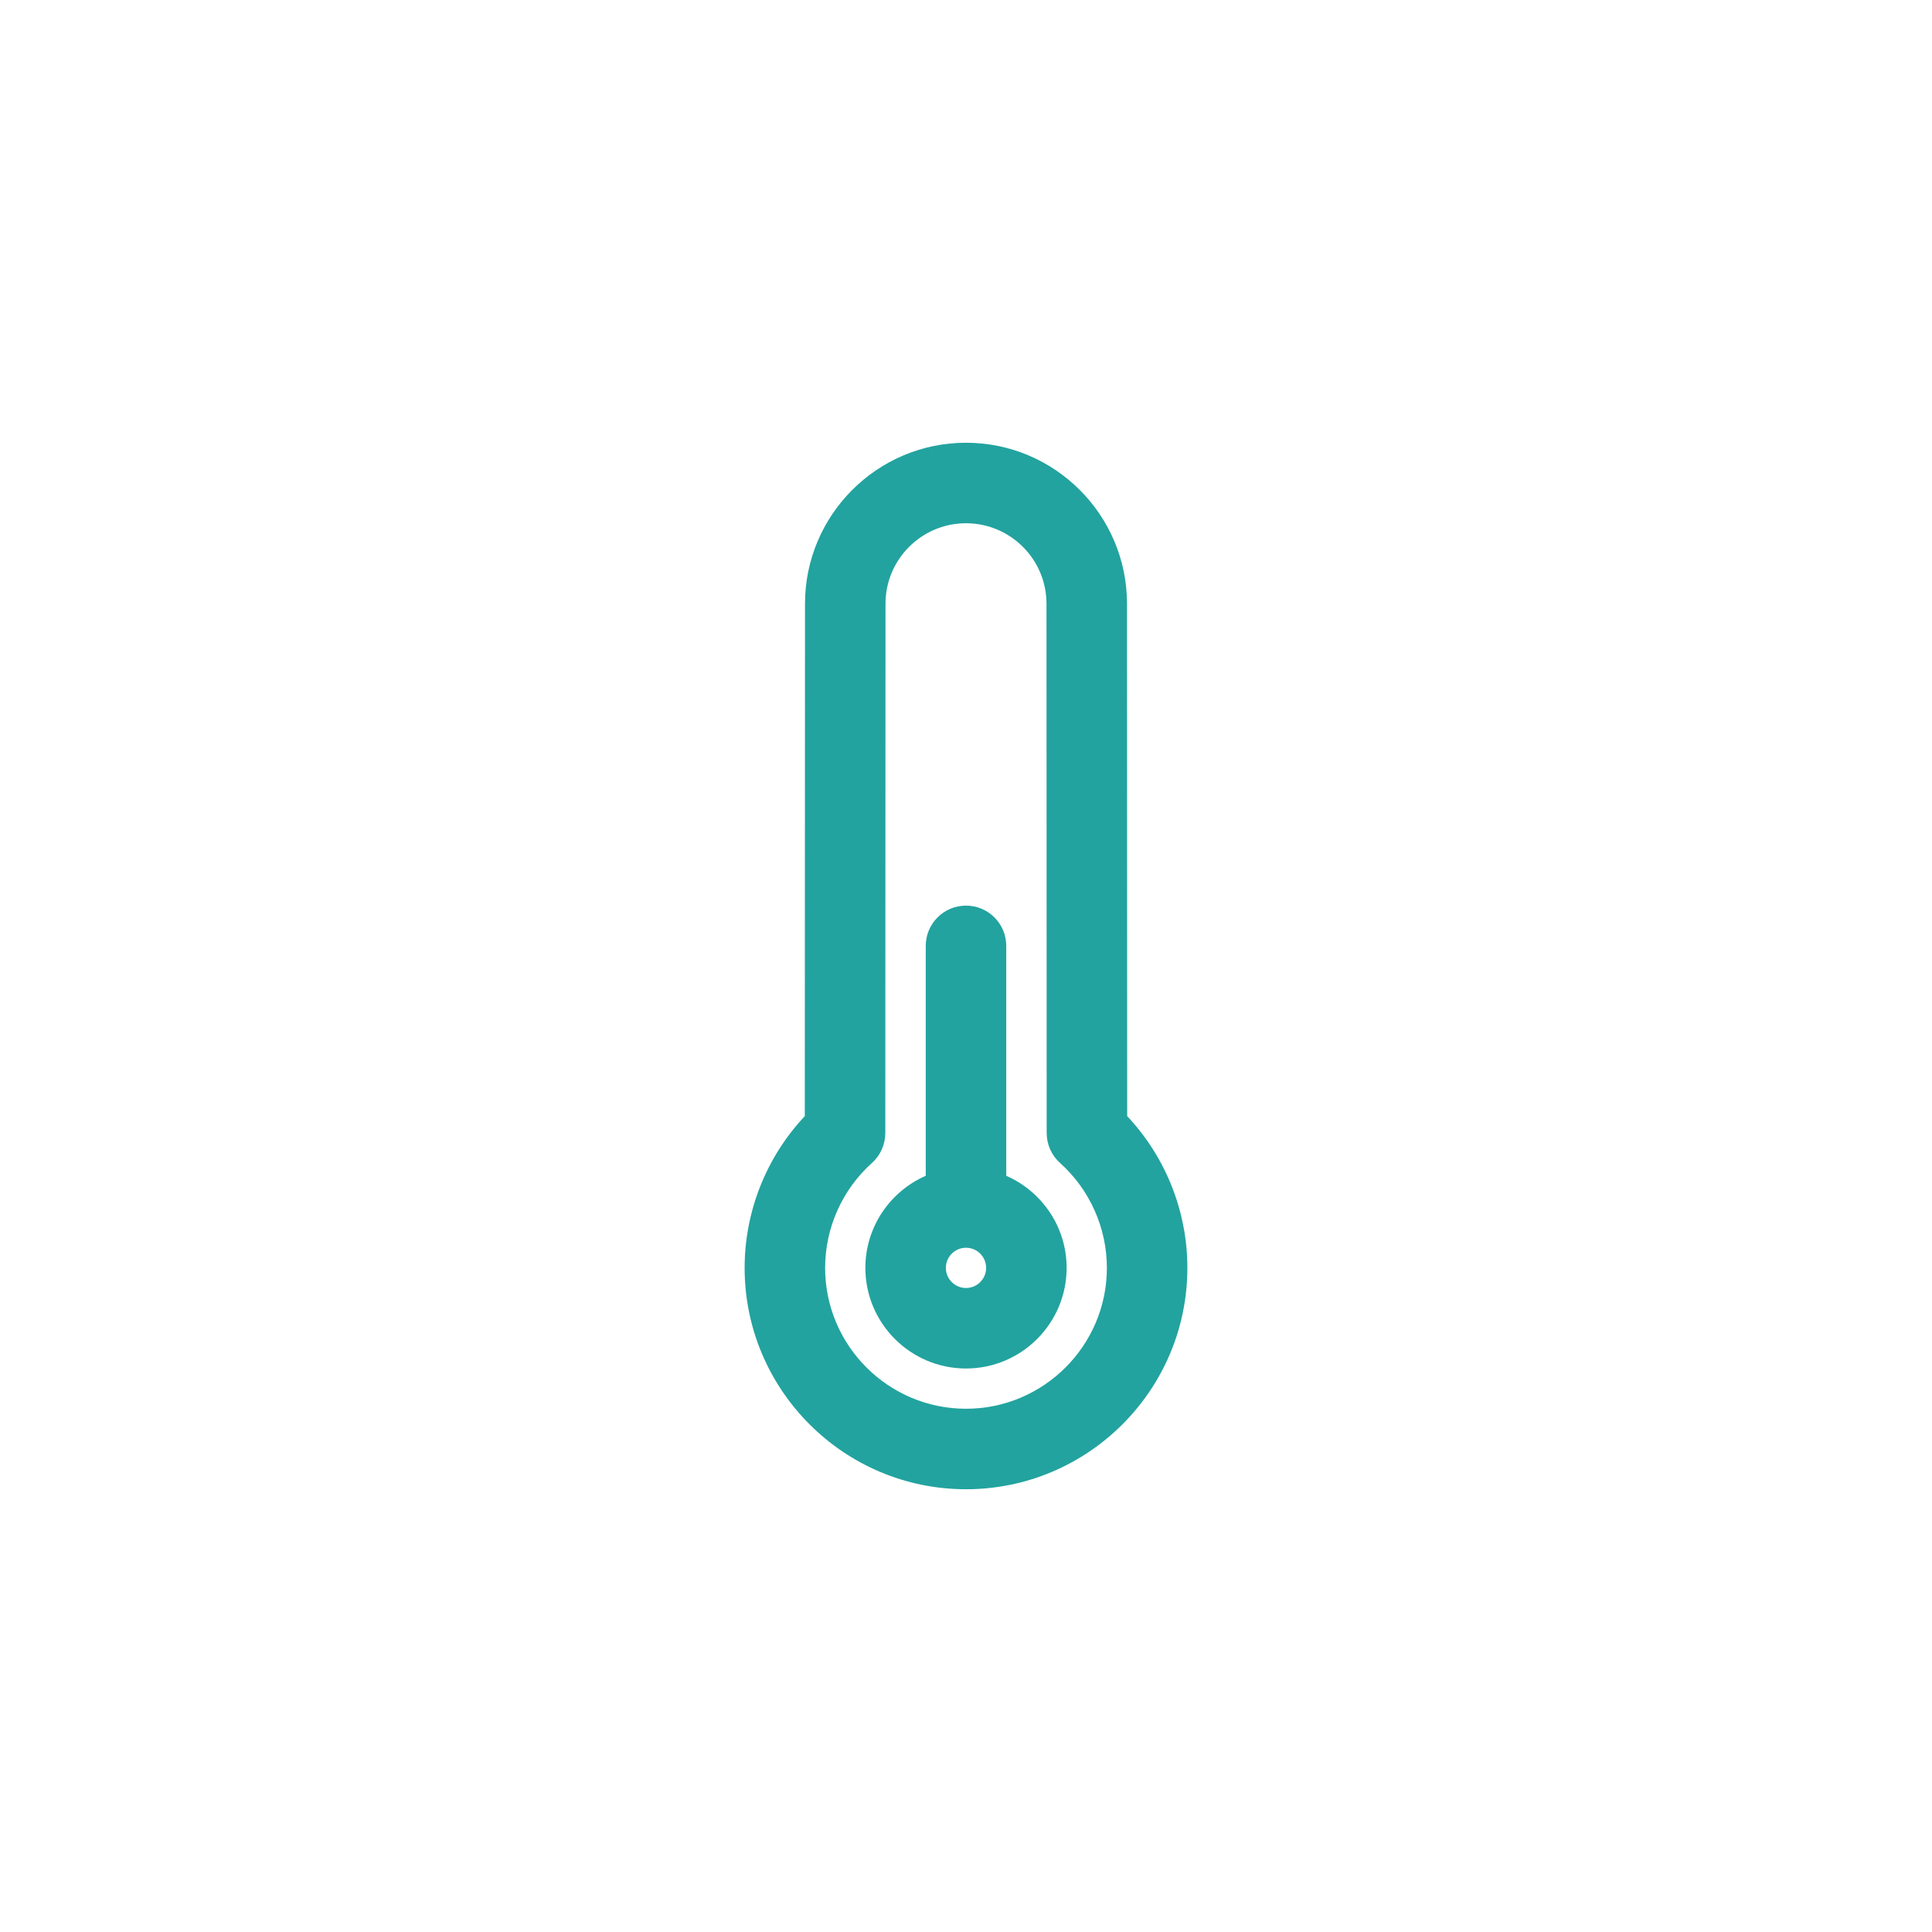 <svg width="96" height="96" xmlns="http://www.w3.org/2000/svg">

 <g>
  <title>background</title>
  <rect fill="none" id="canvas_background" height="402" width="582" y="-1" x="-1"/>
 </g>
 <g>
  <title>Layer 1</title>
  <path fill="#22a39f" id="svg_2" d="m50,58.424l0,-11.424c0,-1.104 -0.896,-2 -2,-2c-1.105,0 -2,0.896 -2,2l0,11.424c-1.763,0.773 -3,2.531 -3,4.576c0,2.757 2.243,5 5,5c2.757,0 5,-2.243 5,-5c0,-2.045 -1.237,-3.803 -3,-4.576zm-2,5.576c-0.552,0 -1,-0.448 -1,-1s0.448,-1 1,-1c0.552,0 1,0.448 1,1s-0.448,1 -1,1z"/>
  <path fill="#22a39f" id="svg_3" d="m56.009,55.459l-0.009,-25.459c0,-4.411 -3.589,-8 -8,-8c-4.411,0 -8,3.589 -8,7.999l-0.01,25.46c-1.91,2.033 -2.99,4.733 -2.99,7.541c0,6.065 4.935,11 11,11c6.065,0 11,-4.935 11,-11c0,-2.809 -1.08,-5.509 -2.991,-7.541zm-8.009,14.541c-3.859,0 -7,-3.141 -7,-7c0,-1.984 0.848,-3.885 2.327,-5.213c0.422,-0.38 0.663,-0.92 0.663,-1.487l0.01,-26.3c0,-2.206 1.794,-4 4,-4c2.206,0 4,1.794 4,4.001l0.009,26.299c0,0.567 0.241,1.108 0.664,1.487c1.478,1.328 2.327,3.228 2.327,5.213c0,3.859 -3.141,7 -7,7z"/>
 </g>
</svg>